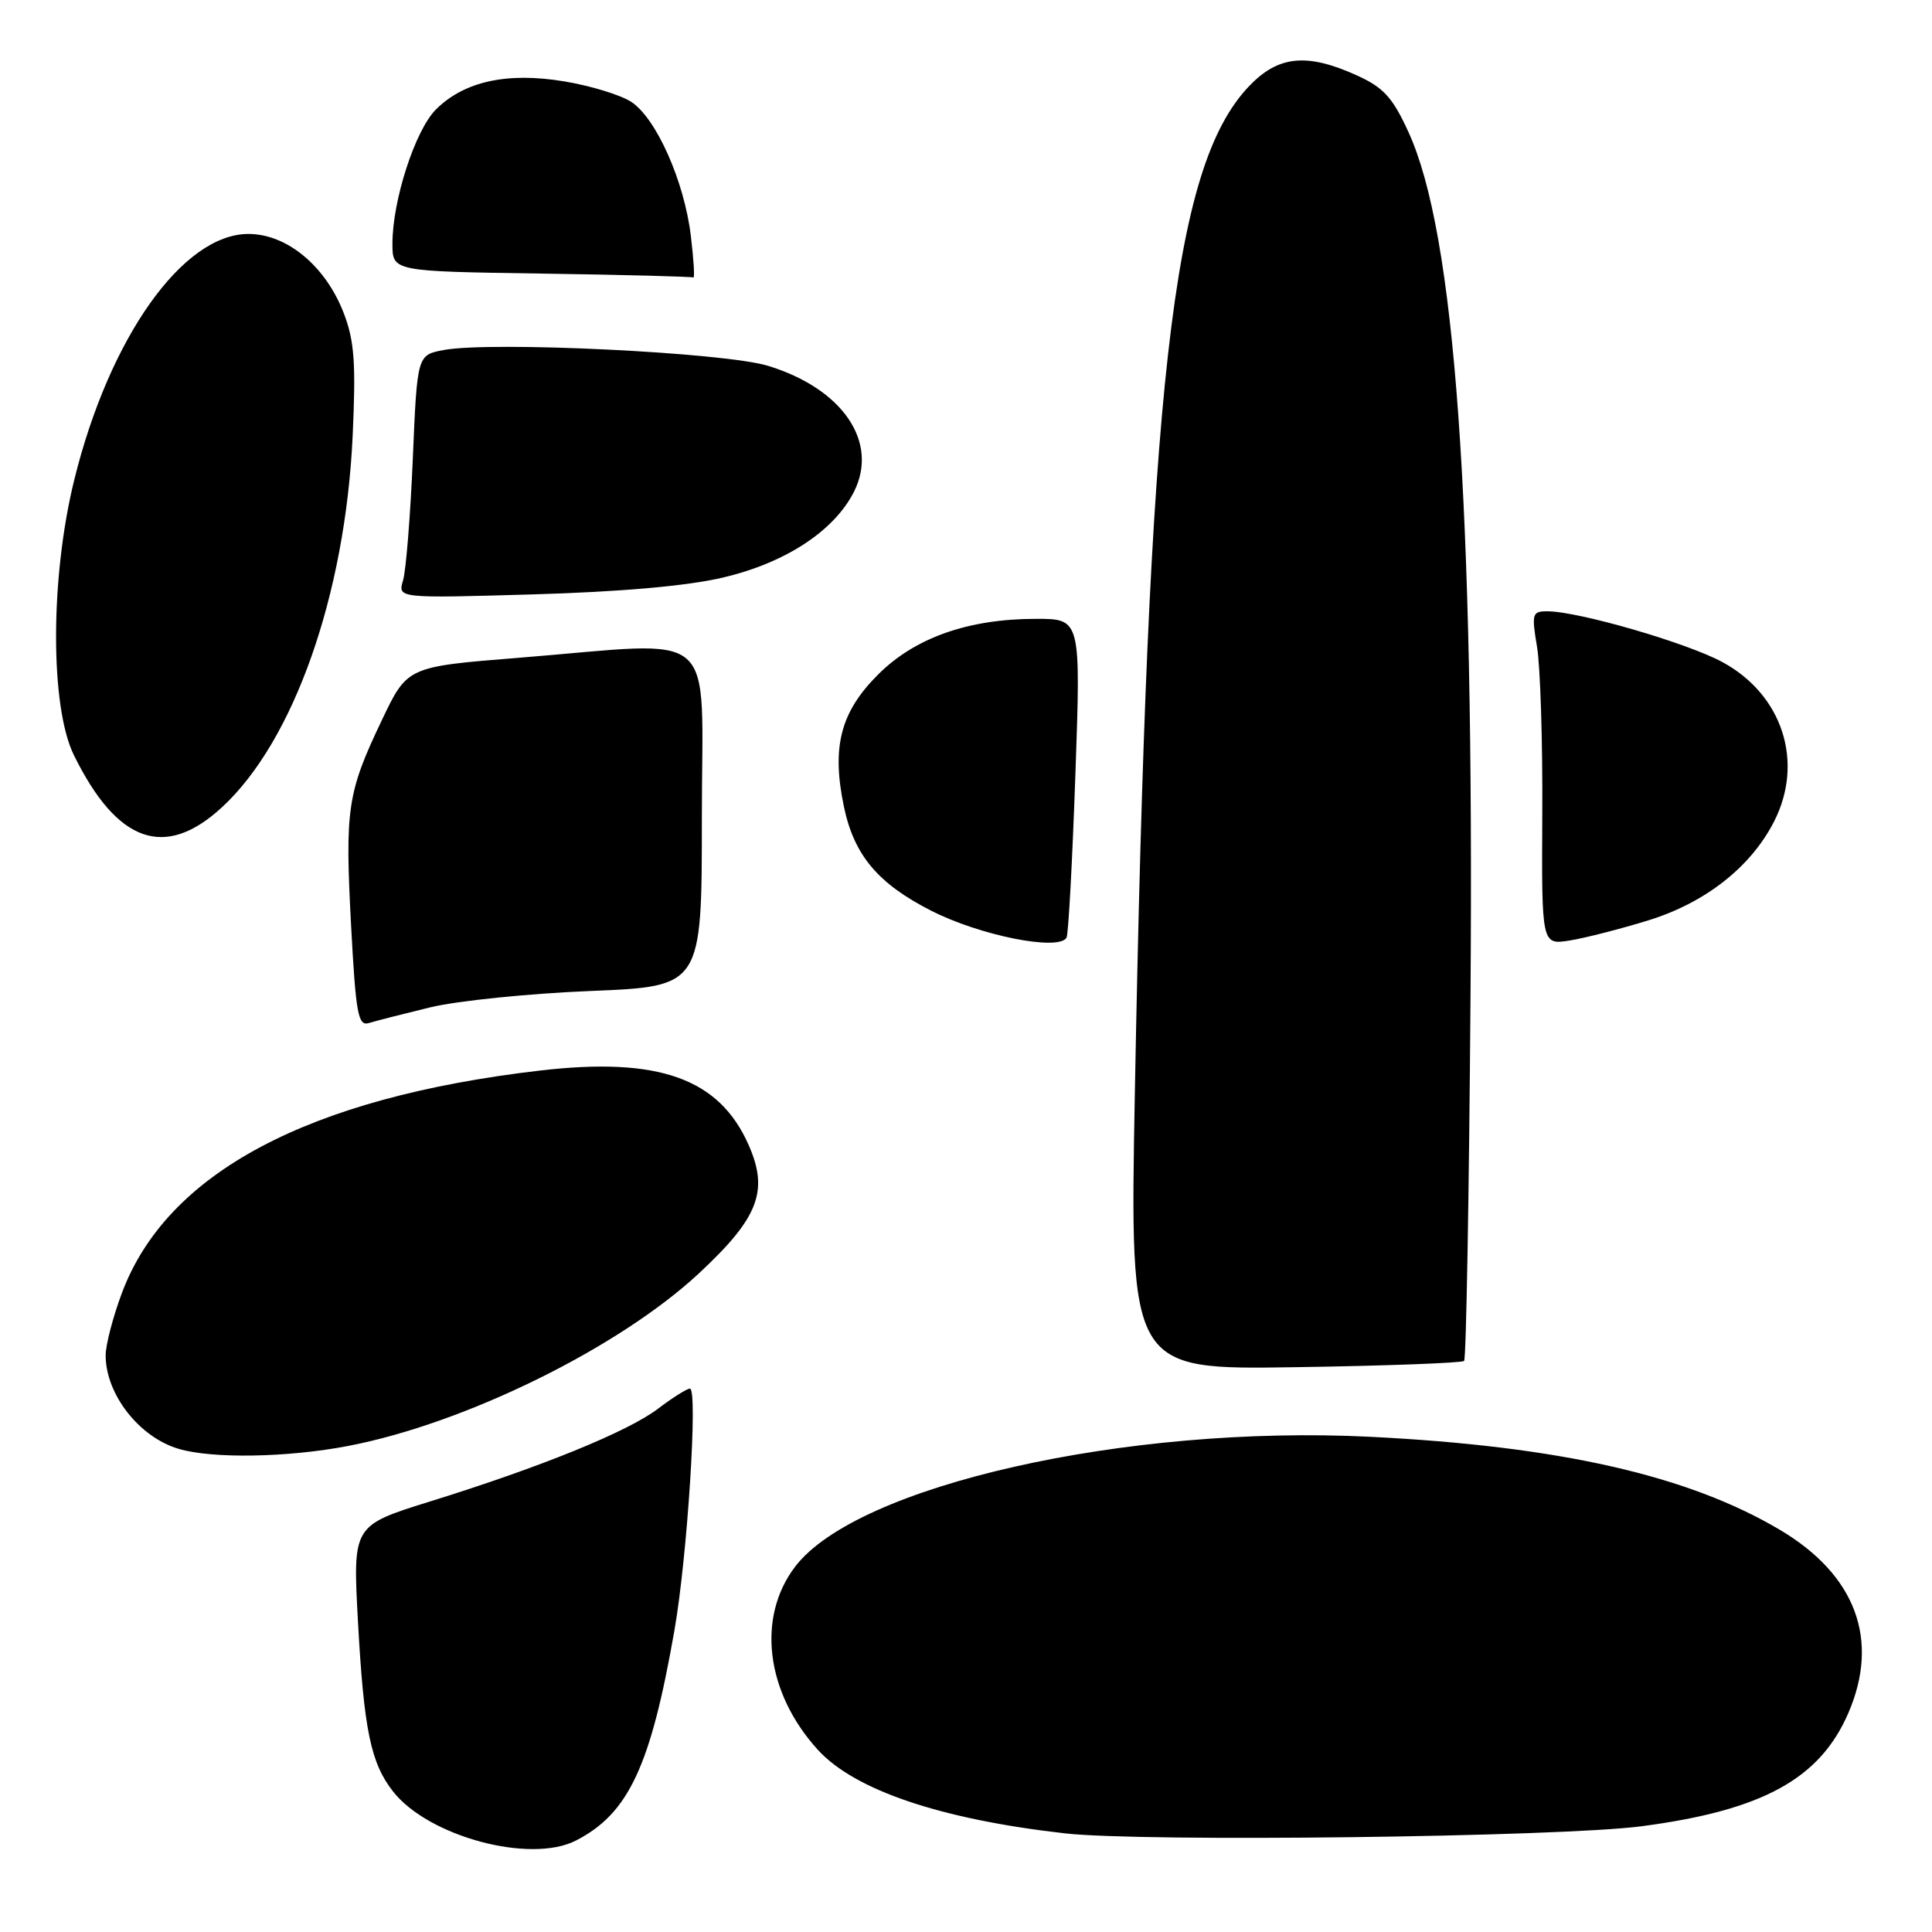<?xml version="1.0" encoding="UTF-8" standalone="no"?>
<!DOCTYPE svg PUBLIC "-//W3C//DTD SVG 1.1//EN" "http://www.w3.org/Graphics/SVG/1.1/DTD/svg11.dtd" >
<svg xmlns="http://www.w3.org/2000/svg" xmlns:xlink="http://www.w3.org/1999/xlink" version="1.1" viewBox="0 0 256 256">
 <g >
 <path fill="currentColor"
d=" M 76.32 243.88 C 83.29 240.30 86.22 234.04 89.37 216.00 C 91.08 206.24 92.50 184.00 91.42 184.00 C 91.02 184.00 89.13 185.19 87.22 186.64 C 83.23 189.69 71.70 194.38 56.99 198.95 C 46.74 202.14 46.74 202.14 47.43 214.82 C 48.22 229.22 49.12 233.62 52.09 237.39 C 56.79 243.37 70.28 246.98 76.32 243.88 Z  M 217.50 241.99 C 233.55 239.88 241.16 235.71 244.93 226.95 C 249.10 217.26 245.88 208.67 235.86 202.72 C 223.69 195.50 206.64 191.63 181.51 190.38 C 149.22 188.78 113.56 196.84 105.36 207.59 C 100.24 214.31 101.47 224.27 108.36 231.85 C 113.24 237.21 124.64 241.06 141.11 242.93 C 151.46 244.10 206.58 243.42 217.50 241.99 Z  M 46.16 191.59 C 61.67 188.61 82.05 178.57 92.65 168.69 C 100.53 161.35 101.89 157.80 99.19 151.70 C 95.29 142.88 87.28 140.03 71.58 141.85 C 40.85 145.43 22.12 155.39 16.16 171.31 C 14.97 174.48 14.00 178.21 14.00 179.59 C 14.00 184.73 18.42 190.41 23.64 191.97 C 28.10 193.31 38.11 193.14 46.16 191.59 Z  M 194.00 180.33 C 194.28 180.06 194.66 158.32 194.85 132.03 C 195.34 66.17 192.81 31.01 186.63 17.50 C 184.52 12.90 183.34 11.60 179.79 9.99 C 173.13 6.97 169.34 7.36 165.44 11.49 C 155.34 22.20 152.12 50.77 150.37 145.00 C 149.70 181.50 149.70 181.50 171.60 181.16 C 183.64 180.98 193.72 180.60 194.00 180.33 Z  M 57.00 133.48 C 60.58 132.61 70.14 131.64 78.25 131.31 C 93.00 130.71 93.00 130.71 93.00 108.35 C 93.00 82.63 95.72 85.00 68.74 87.16 C 53.97 88.34 53.97 88.34 50.60 95.42 C 46.01 105.04 45.70 107.14 46.52 122.61 C 47.15 134.38 47.45 135.99 48.87 135.56 C 49.77 135.28 53.42 134.35 57.00 133.48 Z  M 141.32 124.25 C 141.57 123.84 142.09 114.16 142.49 102.75 C 143.22 82.00 143.22 82.00 137.29 82.00 C 128.31 82.00 121.24 84.49 116.34 89.39 C 111.35 94.38 110.17 98.99 111.83 106.92 C 113.17 113.31 116.33 117.08 123.36 120.66 C 129.82 123.96 140.26 126.05 141.32 124.25 Z  M 218.42 121.95 C 225.97 119.62 232.00 114.88 235.07 108.86 C 239.09 100.99 236.20 92.05 228.23 87.73 C 223.53 85.18 209.13 81.00 205.02 81.00 C 203.02 81.00 202.93 81.31 203.67 85.75 C 204.10 88.36 204.42 98.31 204.36 107.86 C 204.27 125.21 204.27 125.21 208.00 124.62 C 210.04 124.29 214.74 123.09 218.42 121.95 Z  M 29.41 106.97 C 38.93 98.20 45.76 78.79 46.73 57.75 C 47.17 48.16 46.96 45.19 45.57 41.55 C 43.18 35.28 38.04 31.00 32.92 31.00 C 24.23 31.00 14.50 44.71 9.85 63.54 C 6.64 76.51 6.62 93.66 9.81 100.10 C 15.54 111.71 21.87 113.93 29.41 106.97 Z  M 95.79 76.53 C 104.07 74.59 110.54 70.35 113.16 65.15 C 116.47 58.57 111.66 51.51 101.79 48.48 C 96.03 46.70 65.10 45.20 58.79 46.38 C 55.28 47.04 55.28 47.04 54.70 60.77 C 54.38 68.32 53.80 75.57 53.41 76.89 C 52.69 79.28 52.69 79.28 70.60 78.76 C 82.26 78.42 91.04 77.65 95.79 76.53 Z  M 91.54 31.25 C 90.67 24.01 86.96 15.68 83.65 13.50 C 82.25 12.59 78.27 11.36 74.80 10.79 C 67.23 9.52 61.50 10.77 57.76 14.51 C 55.01 17.26 52.00 26.55 52.00 32.29 C 52.00 35.96 52.00 35.96 71.75 36.25 C 82.61 36.41 91.66 36.65 91.87 36.77 C 92.07 36.90 91.92 34.41 91.54 31.25 Z "/>
</g>
</svg>